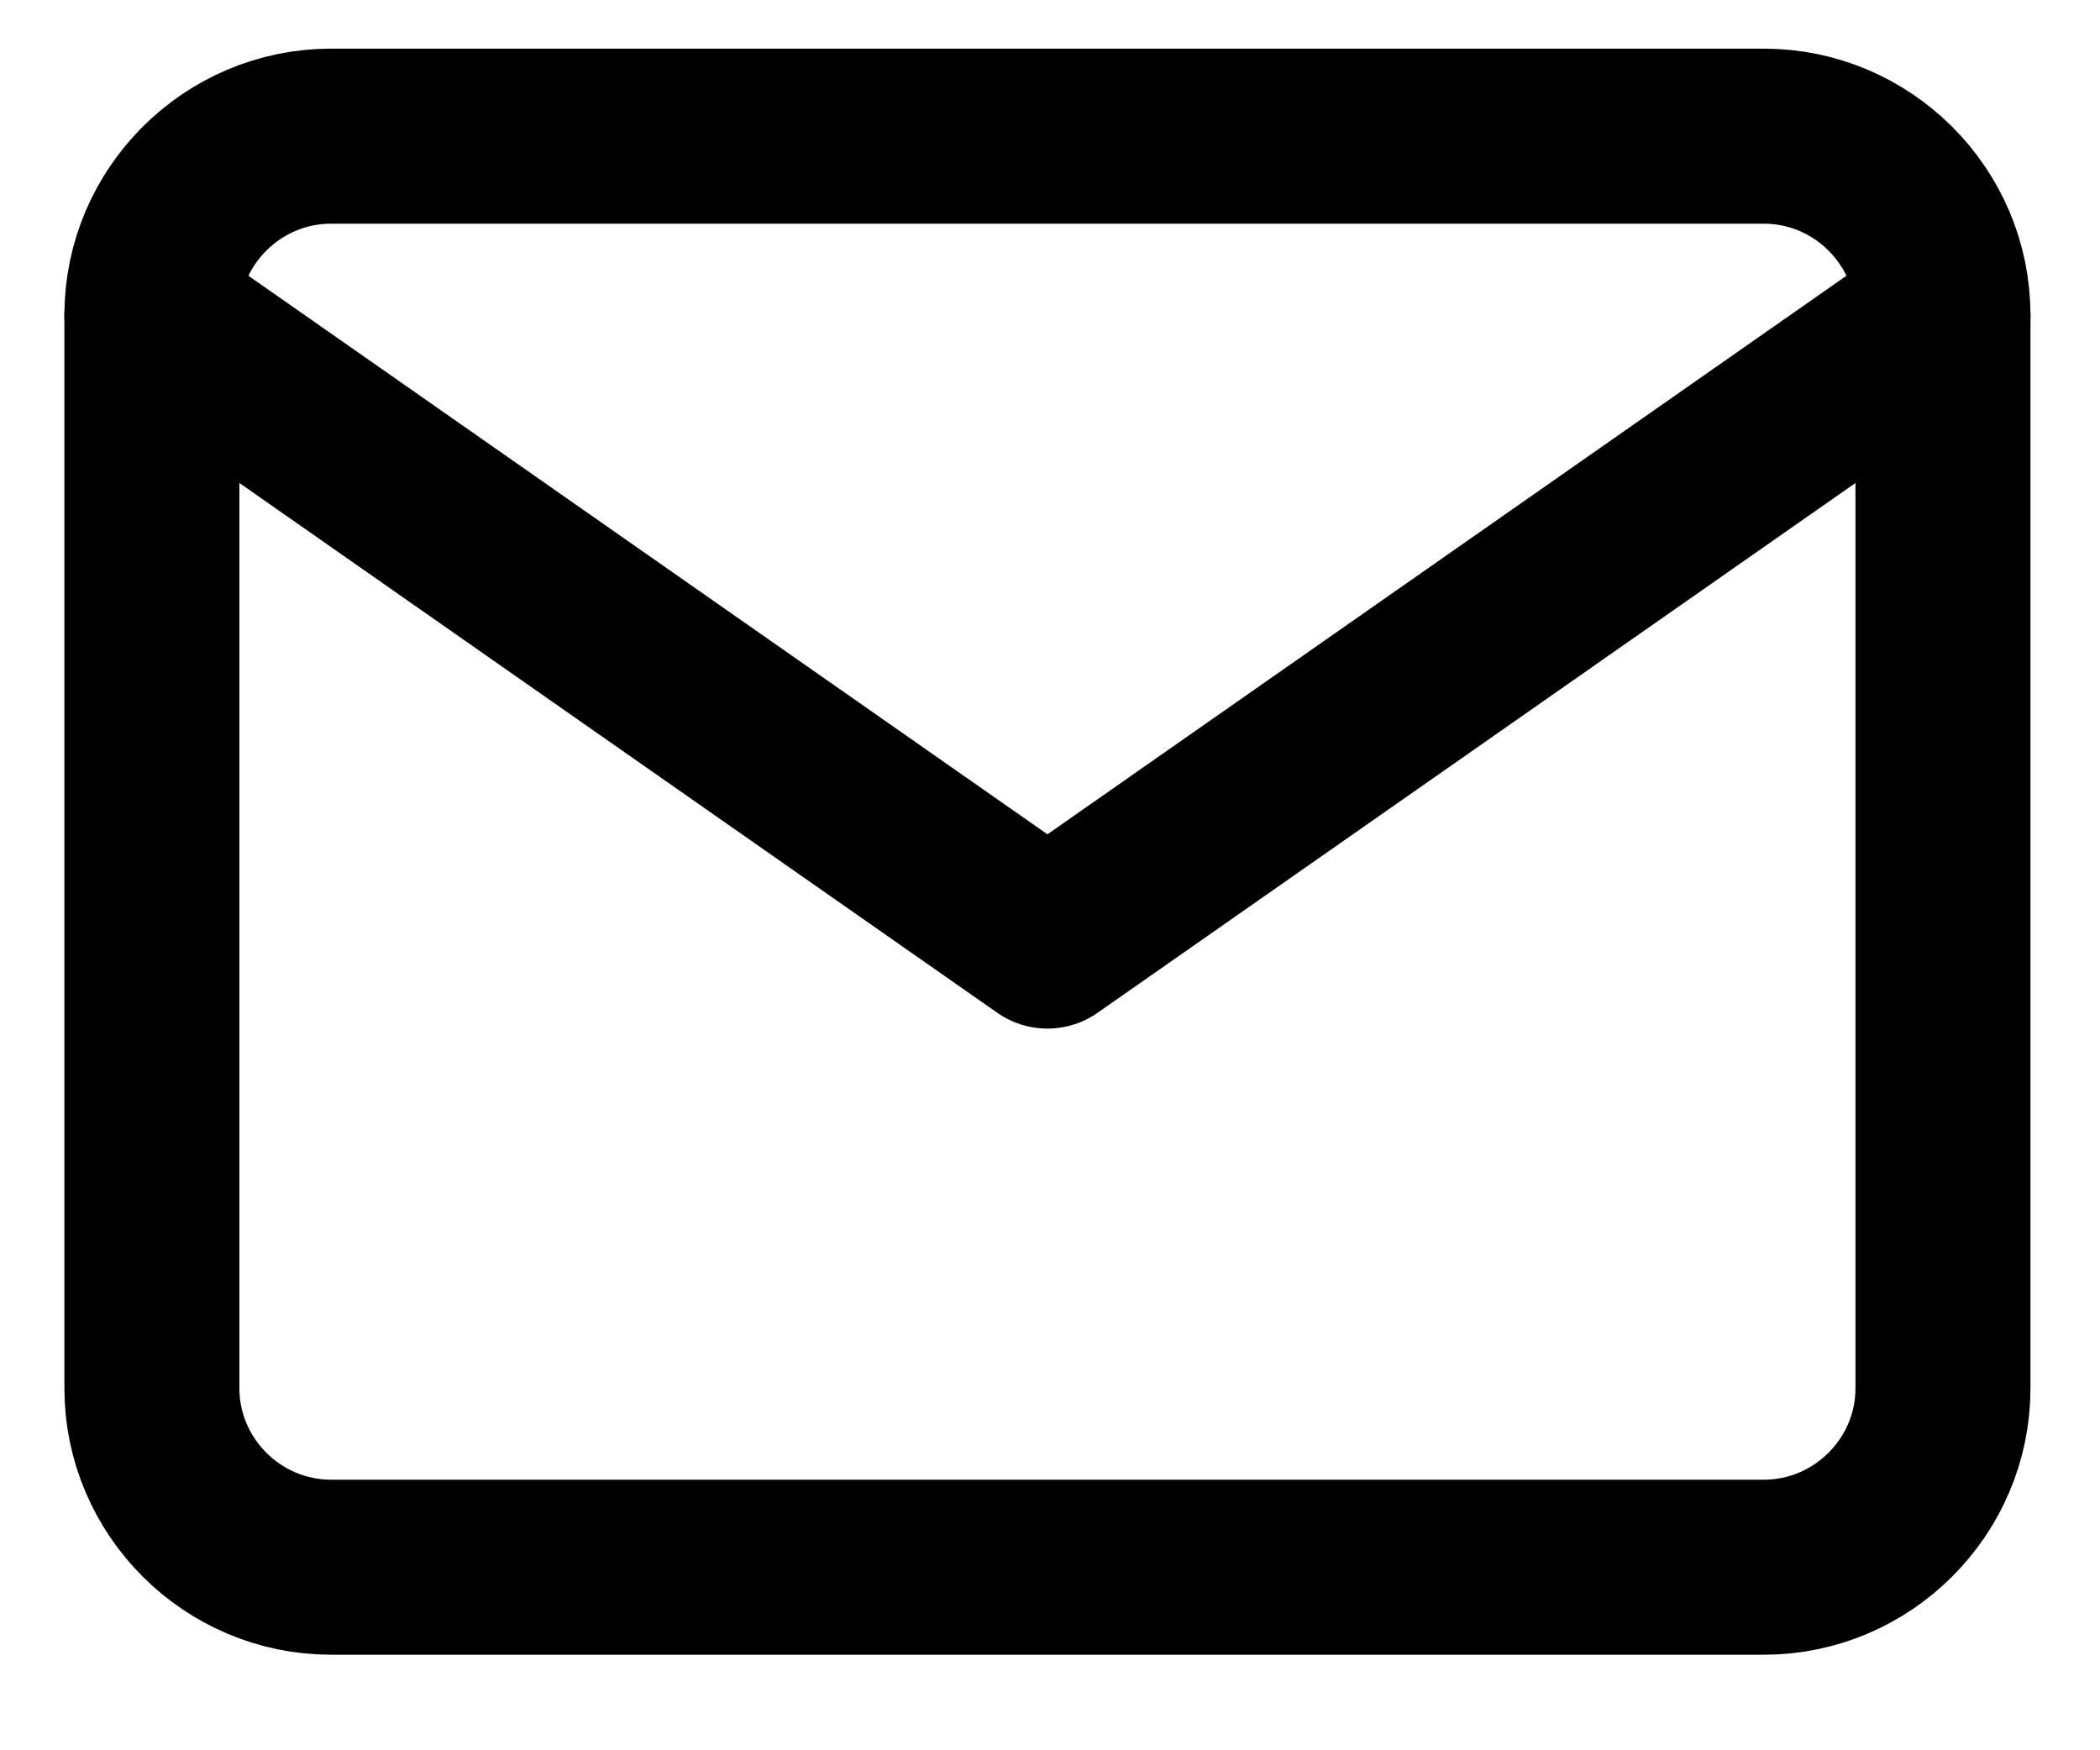 <svg width="18" height="15" viewBox="0 0 18 15" fill="none" xmlns="http://www.w3.org/2000/svg">
<path d="M2.837 1.167H15.119C15.963 1.167 16.654 1.856 16.654 2.7V11.898C16.654 12.741 15.963 13.431 15.119 13.431H2.837C1.993 13.431 1.302 12.741 1.302 11.898V2.7C1.302 1.856 1.993 1.167 2.837 1.167Z" stroke="black" stroke-width="1.5" stroke-linecap="round" stroke-linejoin="round"/>
<path d="M16.654 2.7L8.978 8.065L1.302 2.7" stroke="black" stroke-width="1.5" stroke-linecap="round" stroke-linejoin="round"/>
</svg>

